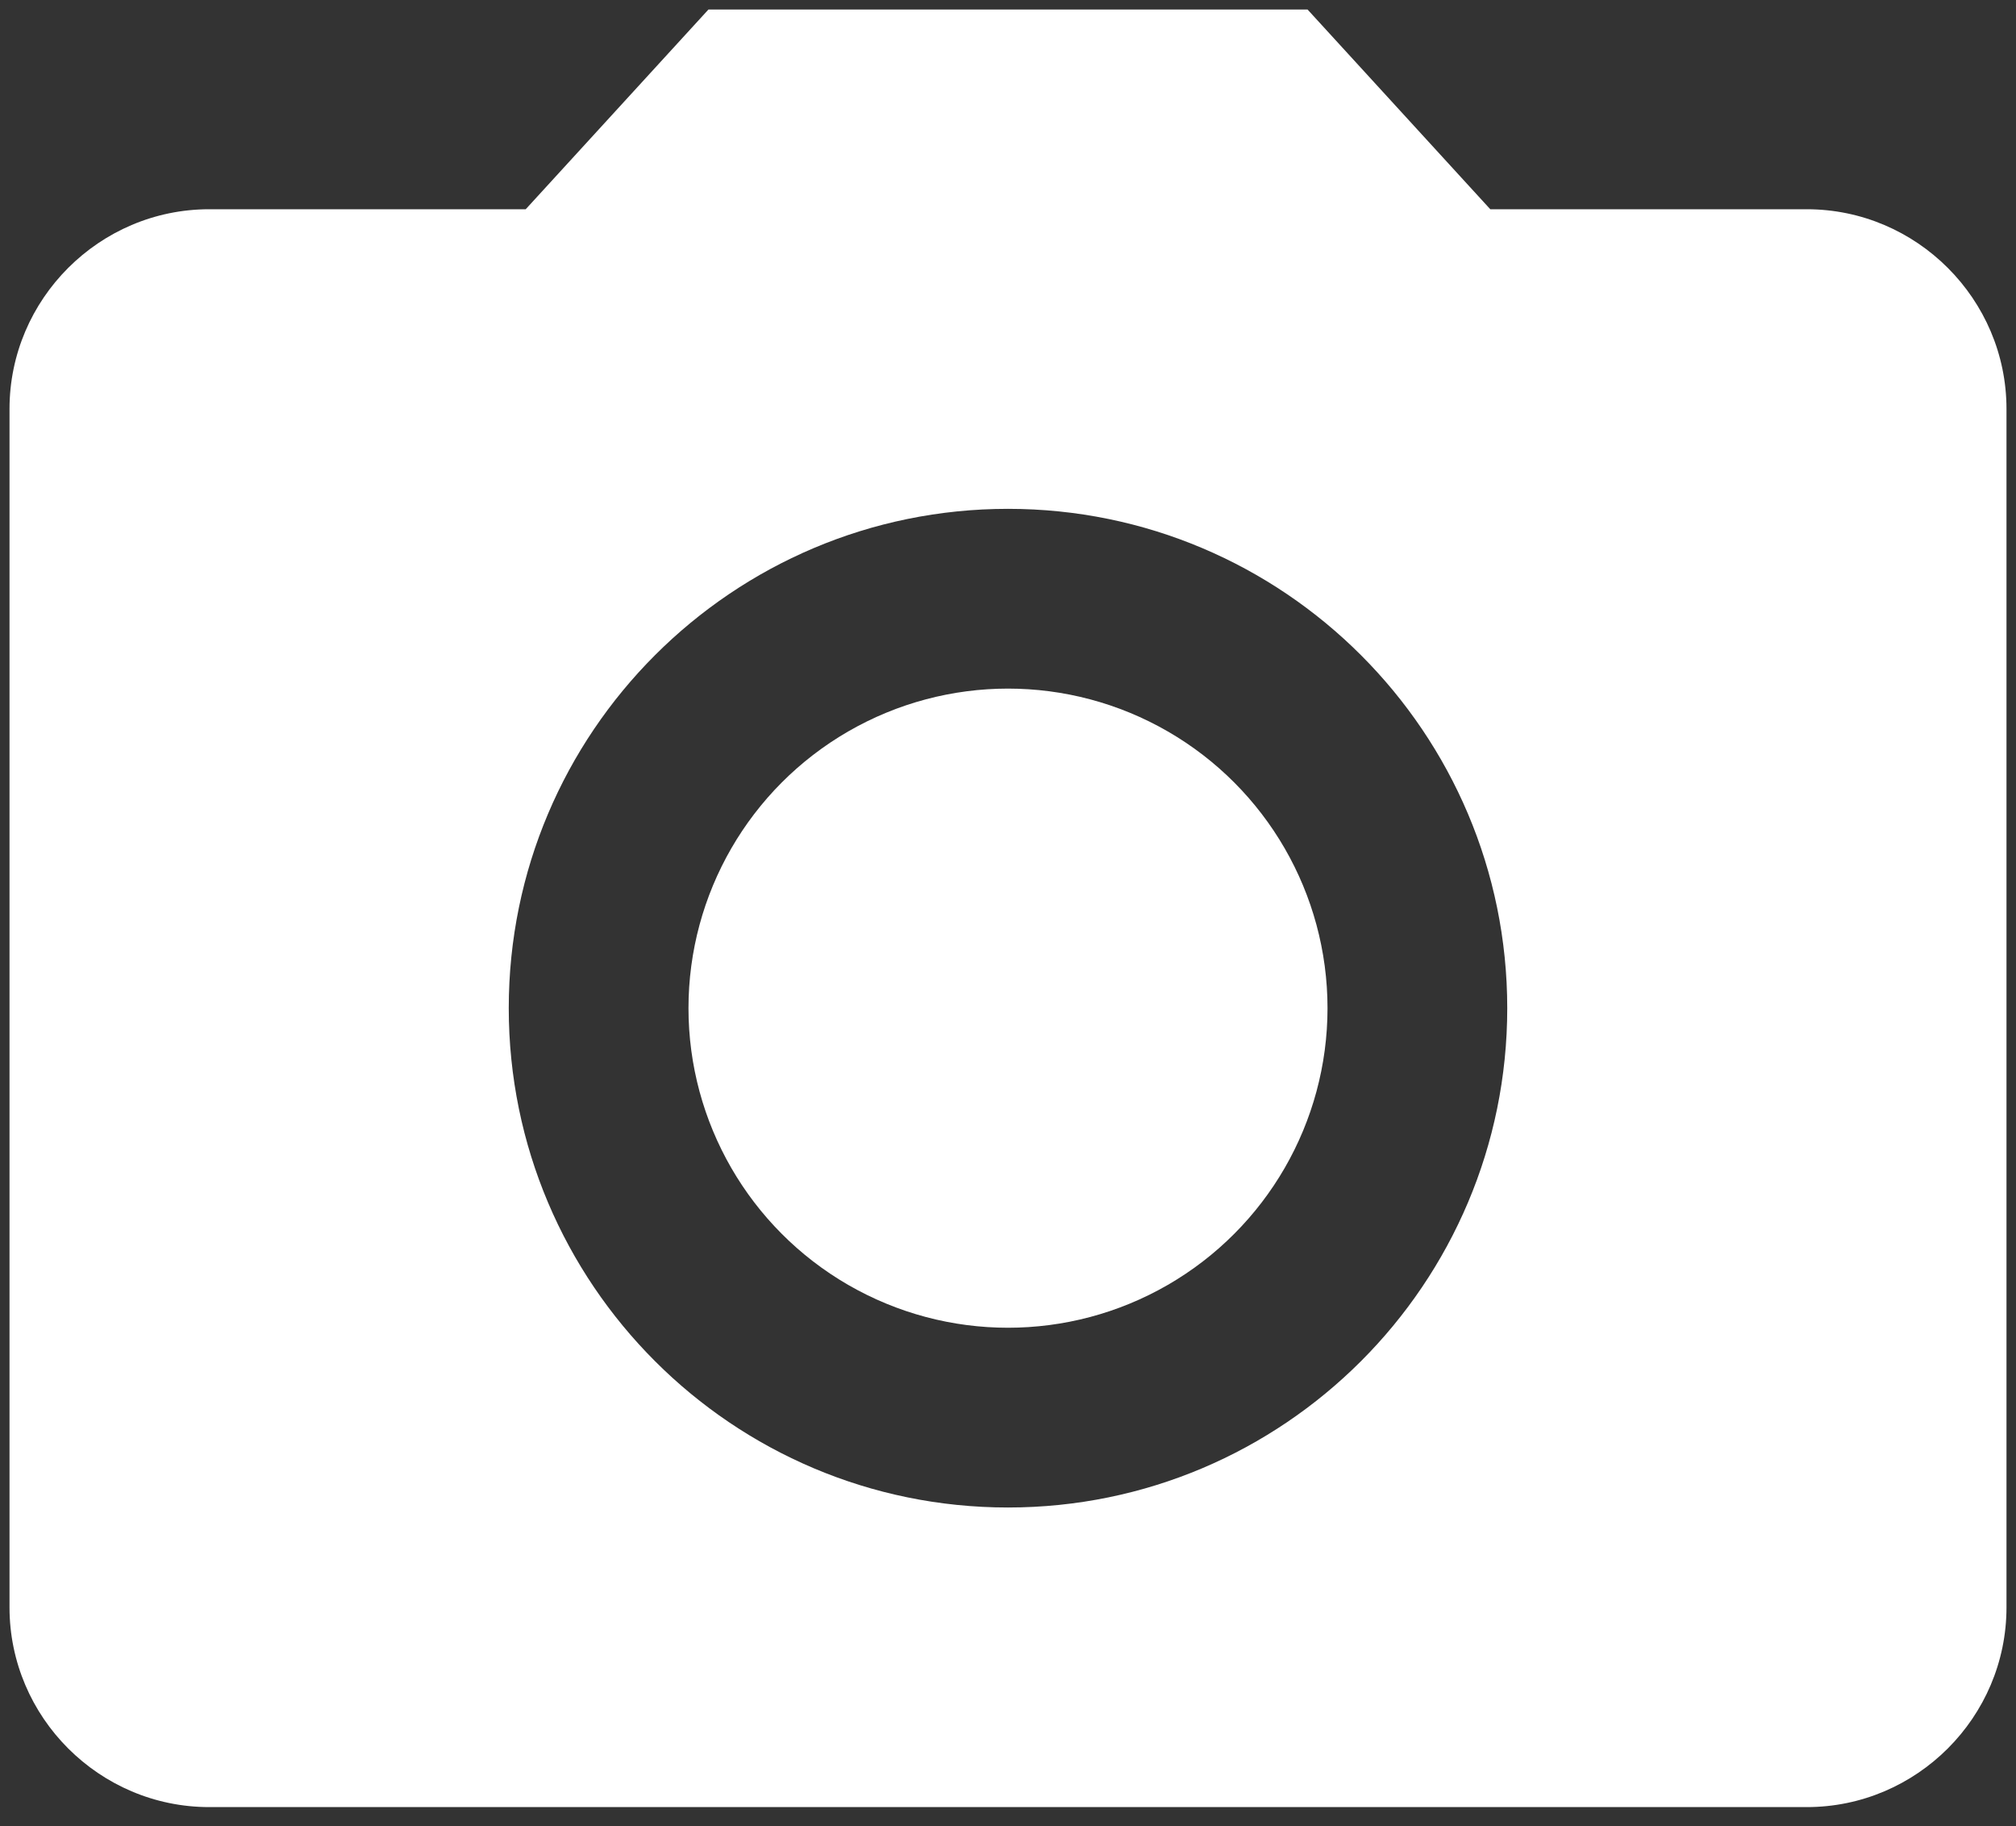 <svg xmlns="http://www.w3.org/2000/svg" width="53" height="48" viewBox="0 0 53 48">
    <rect x="0" y="0" width="53" height="48" fill="#333333" stroke="none"/>
    <g fill="none" fill-rule="evenodd">
        <g fill-rule="nonzero">
            <g>
                <g>
                    <g fill="#FFF" transform="translate(-49 -309) translate(15 281) translate(29 23)">
                        <circle cx="31.5" cy="31.5" r="8.4"/>
                        <path d="M23.625 5.25l-4.804 5.25H10.5c-2.888 0-5.25 2.363-5.25 5.25v31.5c0 2.888 2.362 5.25 5.25 5.25h42c2.888 0 5.25-2.362 5.25-5.25v-31.5c0-2.887-2.362-5.25-5.25-5.25h-8.321l-4.804-5.25h-15.75zM31.5 44.625c-7.245 0-13.125-5.88-13.125-13.125s5.88-13.125 13.125-13.125 13.125 5.88 13.125 13.125-5.88 13.125-13.125 13.125z"/>
                    </g>
                    <path d="M0 0H63V63H0z" transform="translate(-49 -309) translate(15 281) translate(29 23)"/>
                </g>
            </g>
        </g>
    </g>
</svg>
